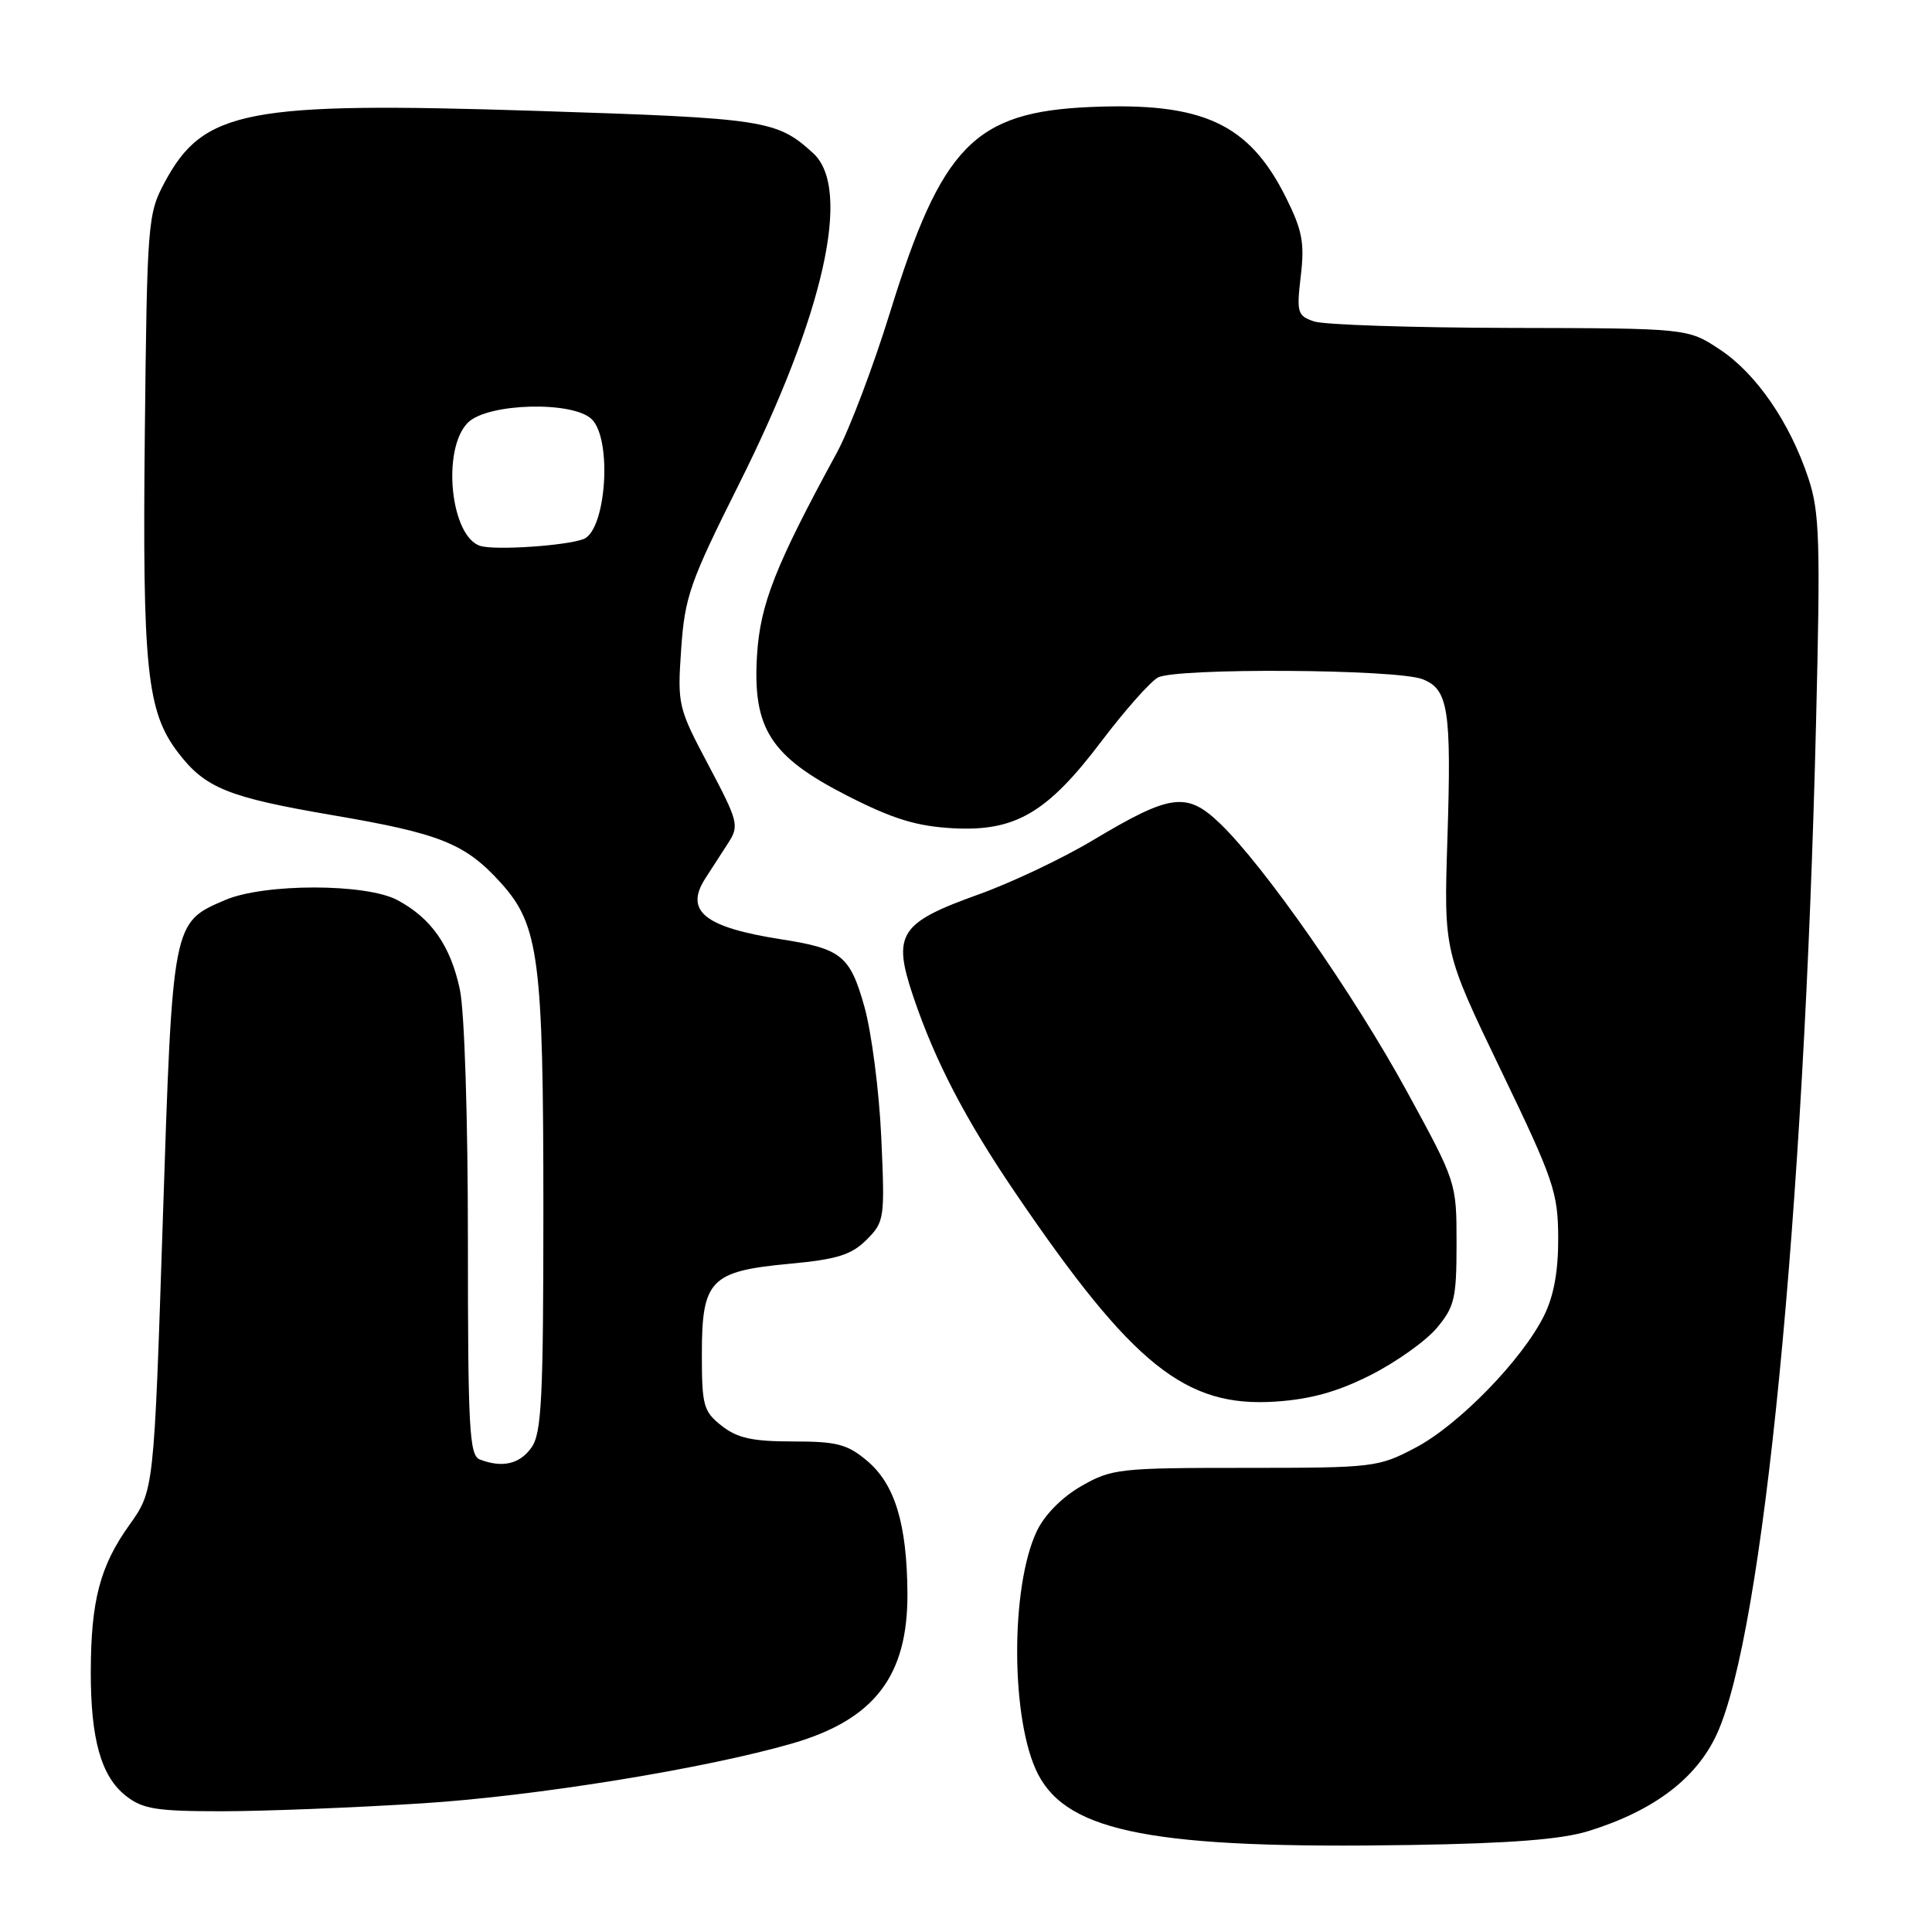 <?xml version="1.0" encoding="UTF-8" standalone="no"?>
<!DOCTYPE svg PUBLIC "-//W3C//DTD SVG 1.1//EN" "http://www.w3.org/Graphics/SVG/1.1/DTD/svg11.dtd" >
<svg xmlns="http://www.w3.org/2000/svg" xmlns:xlink="http://www.w3.org/1999/xlink" version="1.1" viewBox="0 0 256 256">
 <g >
 <path fill="currentColor"
d=" M 210.50 242.62 C 219.14 239.94 224.82 235.64 227.51 229.73 C 233.64 216.31 239.04 161.27 240.63 95.97 C 241.23 71.65 241.11 67.85 239.62 63.37 C 237.17 55.98 232.71 49.49 227.87 46.30 C 223.64 43.50 223.64 43.50 200.07 43.45 C 187.11 43.42 175.43 43.04 174.12 42.59 C 171.91 41.84 171.79 41.42 172.36 36.57 C 172.88 32.20 172.56 30.51 170.41 26.20 C 165.51 16.36 159.40 13.53 144.46 14.18 C 129.12 14.85 124.78 19.30 117.95 41.34 C 115.71 48.58 112.53 56.98 110.88 60.00 C 102.74 74.95 100.73 80.05 100.31 86.81 C 99.71 96.55 102.09 100.25 112.31 105.46 C 118.36 108.54 121.45 109.48 126.29 109.75 C 134.56 110.19 138.79 107.71 146.01 98.14 C 149.05 94.13 152.38 90.37 153.42 89.78 C 155.75 88.48 184.96 88.65 188.47 89.99 C 191.91 91.30 192.34 93.99 191.79 111.14 C 191.31 126.09 191.31 126.09 198.87 141.79 C 205.88 156.33 206.44 157.98 206.47 164.00 C 206.49 168.43 205.89 171.72 204.59 174.34 C 201.70 180.17 193.30 188.80 187.59 191.81 C 182.63 194.43 182.06 194.50 165.00 194.50 C 148.33 194.50 147.30 194.61 143.29 196.91 C 140.72 198.38 138.41 200.72 137.38 202.89 C 133.84 210.35 133.93 228.10 137.55 235.10 C 141.55 242.83 153.12 245.02 187.00 244.47 C 200.18 244.26 206.94 243.73 210.50 242.62 Z  M 55.97 238.95 C 70.89 238.01 93.48 234.35 105.00 231.01 C 115.87 227.85 120.30 222.07 120.24 211.14 C 120.18 201.93 118.58 196.67 114.90 193.57 C 112.28 191.36 110.89 191.00 105.06 191.00 C 99.70 191.00 97.71 190.56 95.63 188.93 C 93.21 187.02 93.00 186.26 93.00 179.43 C 93.00 169.60 94.12 168.44 104.59 167.46 C 110.93 166.87 112.81 166.28 114.82 164.28 C 117.20 161.89 117.26 161.50 116.77 150.66 C 116.49 144.52 115.48 136.72 114.52 133.33 C 112.63 126.63 111.48 125.70 103.50 124.46 C 93.33 122.87 90.66 120.72 93.48 116.36 C 94.31 115.06 95.69 112.94 96.53 111.64 C 97.96 109.41 97.81 108.81 93.90 101.43 C 89.84 93.77 89.75 93.41 90.26 86.00 C 90.74 79.07 91.41 77.16 97.89 64.21 C 109.18 41.68 112.92 25.01 107.75 20.30 C 102.91 15.89 101.47 15.67 71.00 14.69 C 32.63 13.46 26.95 14.55 21.79 24.21 C 19.58 28.35 19.49 29.50 19.19 57.37 C 18.86 88.63 19.45 94.27 23.58 99.70 C 27.19 104.43 30.18 105.64 44.09 108.02 C 58.37 110.45 61.66 111.78 66.37 116.99 C 71.42 122.58 72.00 127.03 72.00 160.33 C 72.00 185.16 71.77 189.89 70.44 191.78 C 68.89 194.00 66.57 194.54 63.58 193.39 C 62.19 192.86 62.00 189.37 62.00 164.44 C 62.00 148.02 61.55 133.99 60.93 131.09 C 59.69 125.30 57.14 121.66 52.66 119.27 C 48.50 117.04 35.01 117.04 29.83 119.26 C 22.83 122.26 22.87 122.05 21.57 161.77 C 20.40 197.50 20.40 197.50 17.14 202.07 C 13.26 207.50 12.05 212.07 12.03 221.50 C 12.01 230.44 13.40 235.38 16.67 237.95 C 18.90 239.71 20.71 240.00 29.36 240.00 C 34.91 240.00 46.88 239.53 55.97 238.95 Z  M 181.62 182.20 C 184.98 180.50 188.92 177.70 190.37 175.98 C 192.74 173.16 193.00 172.04 193.00 164.76 C 193.00 156.67 192.99 156.65 186.40 144.58 C 179.40 131.77 167.52 114.74 161.65 109.11 C 157.25 104.89 155.13 105.17 144.86 111.31 C 140.81 113.74 133.97 116.98 129.66 118.52 C 119.17 122.28 118.22 123.76 121.01 132.04 C 123.90 140.61 127.93 148.35 134.62 158.18 C 150.10 180.92 157.08 186.51 169.00 185.72 C 173.67 185.41 177.23 184.42 181.62 182.20 Z  M 63.69 72.35 C 59.70 71.20 58.49 59.51 62.00 56.00 C 64.60 53.40 75.96 53.10 78.43 55.57 C 81.15 58.30 80.31 70.28 77.32 71.43 C 75.03 72.31 65.72 72.94 63.69 72.35 Z "/>
</g>
</svg>
